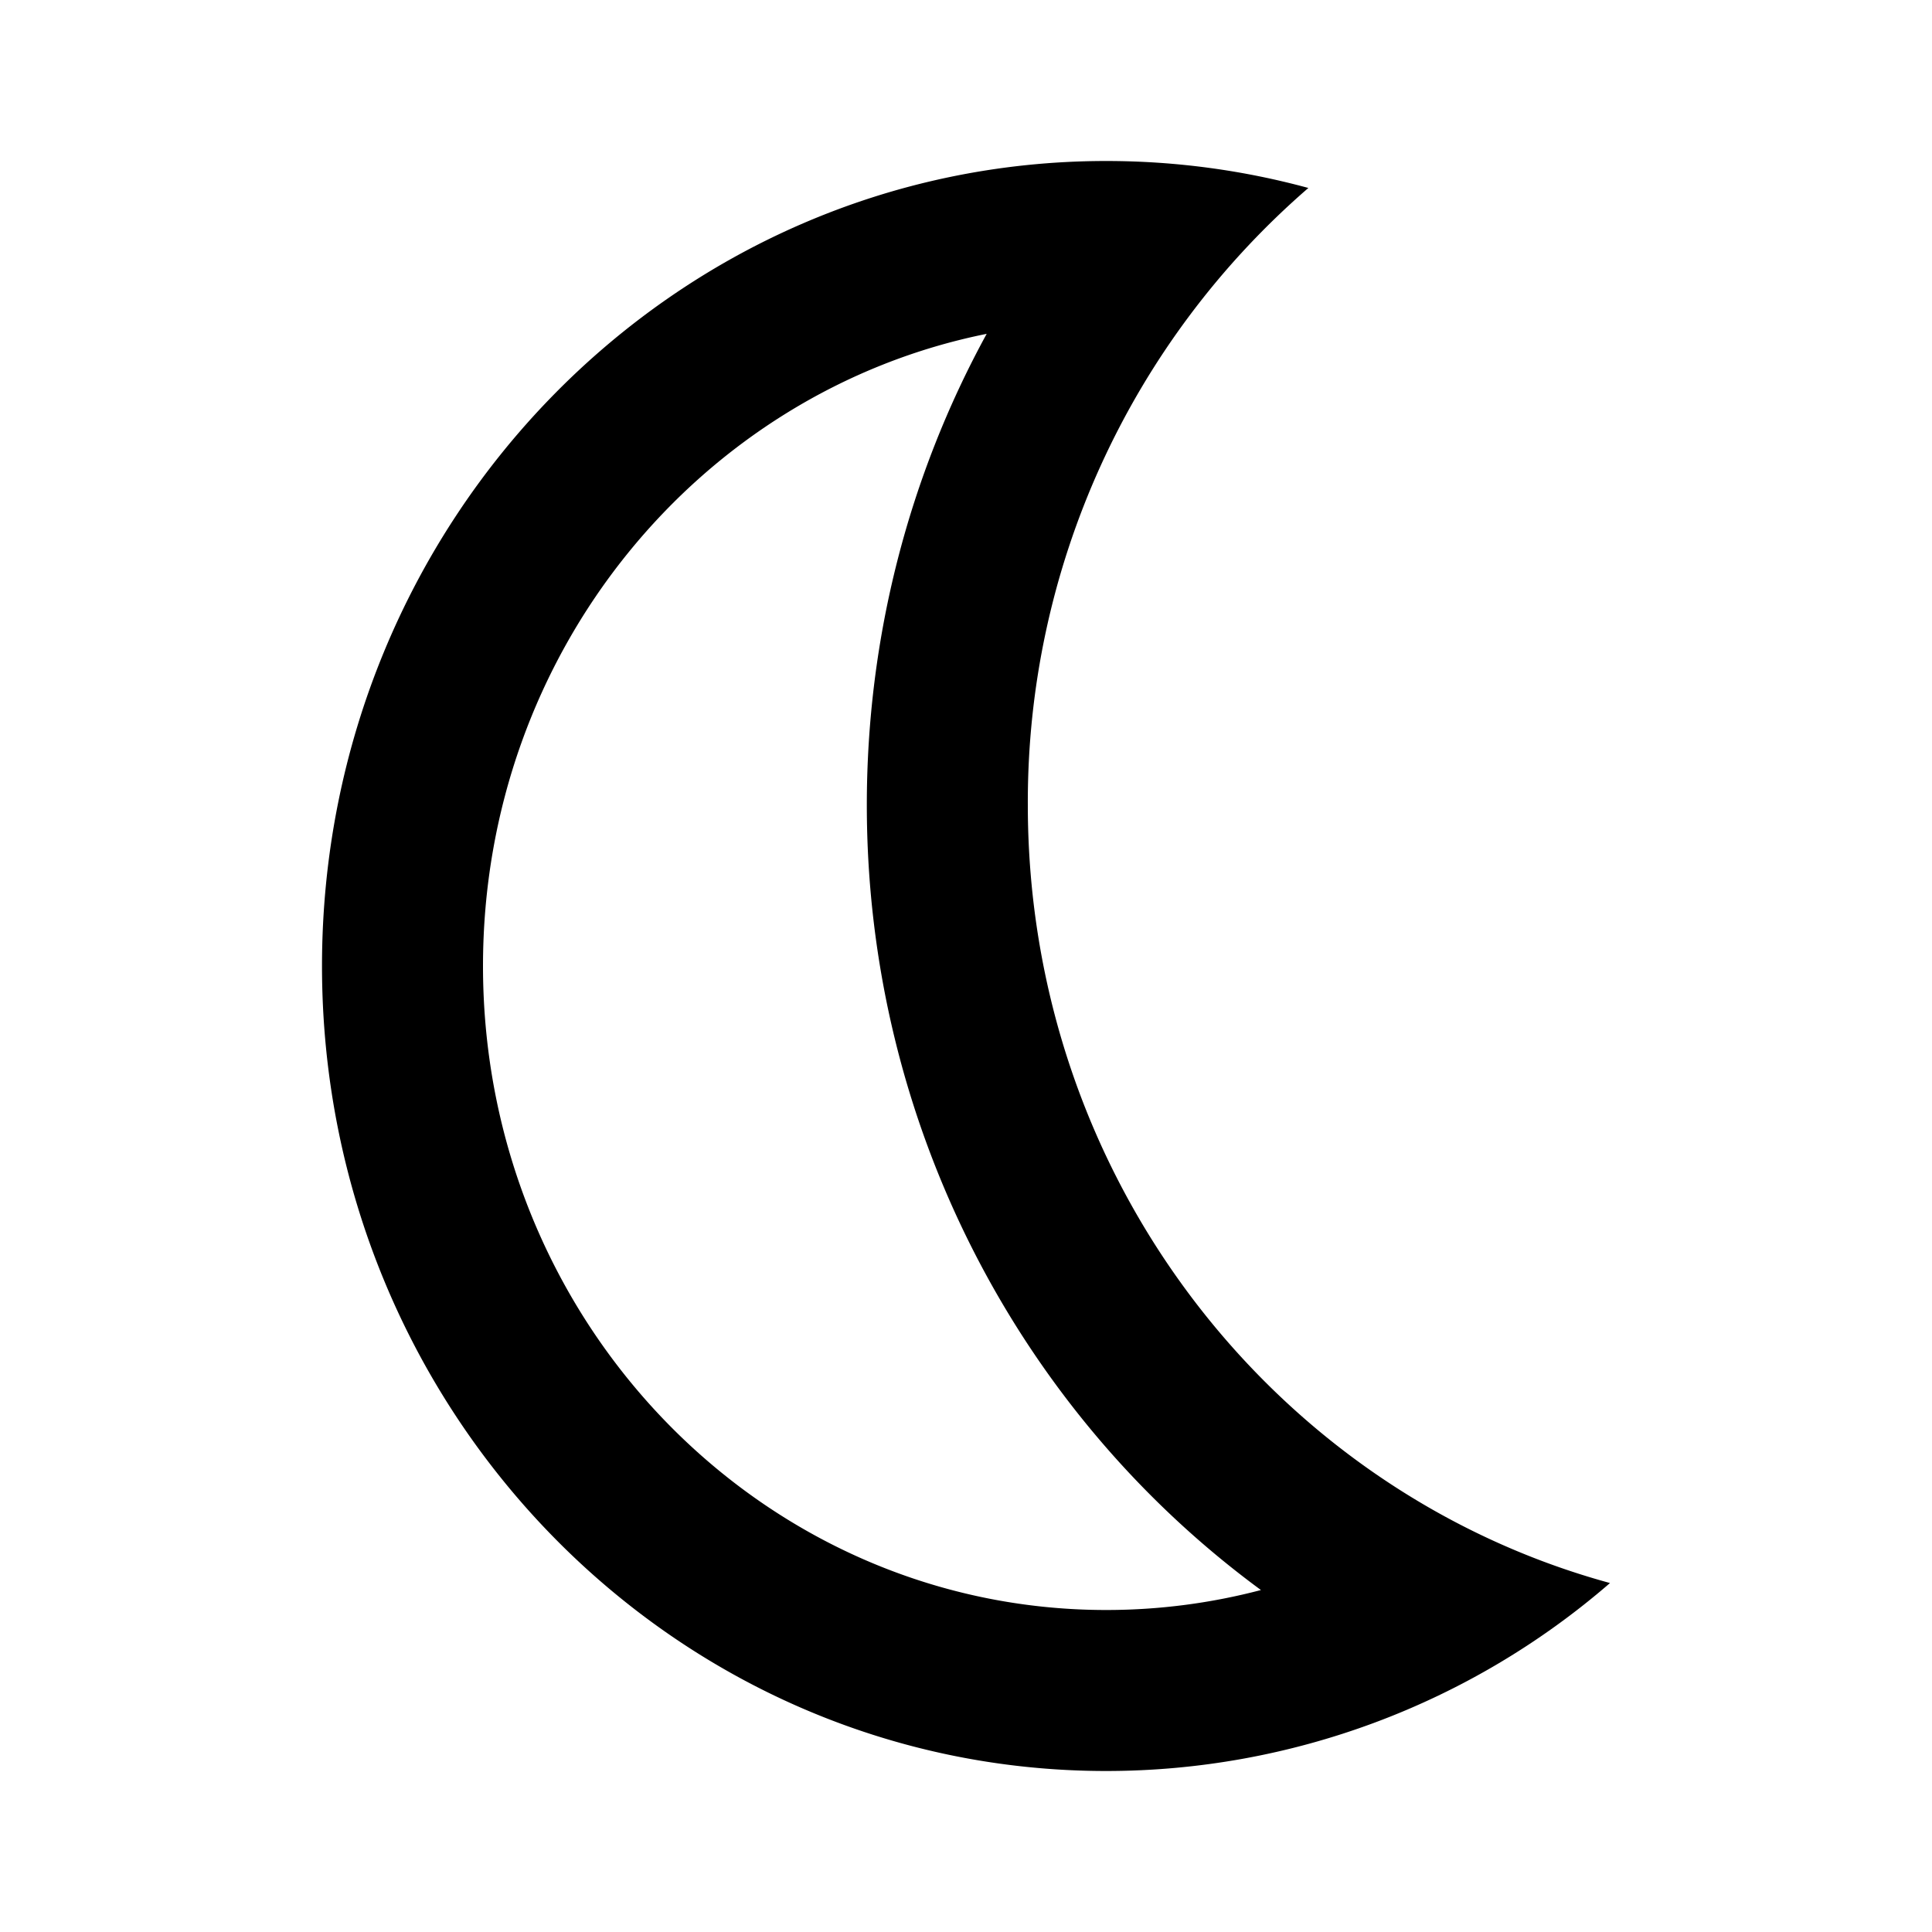 <svg xmlns="http://www.w3.org/2000/svg" xmlns:xlink="http://www.w3.org/1999/xlink" aria-hidden="true" role="img" width="32" height="32" preserveAspectRatio="xMidYMid meet" viewBox="0 0 24 24" fill="currentColor"><path d="M6 12c0 4.43 3.478 8 7.742 8c.658 0 1.302-.085 1.922-.248c-2.996-2.2-4.896-5.786-4.896-9.752c0-2.09.527-4.095 1.489-5.853C8.699 4.863 6 8.097 6 12zm6.768-2c0 4.632 3.068 8.528 7.232 9.665A9.555 9.555 0 0 1 13.742 22C8.362 22 4 17.523 4 12S8.362 2 13.742 2c.868 0 1.71.117 2.511.335A10.086 10.086 0 0 0 12.768 10z"></path></svg>
